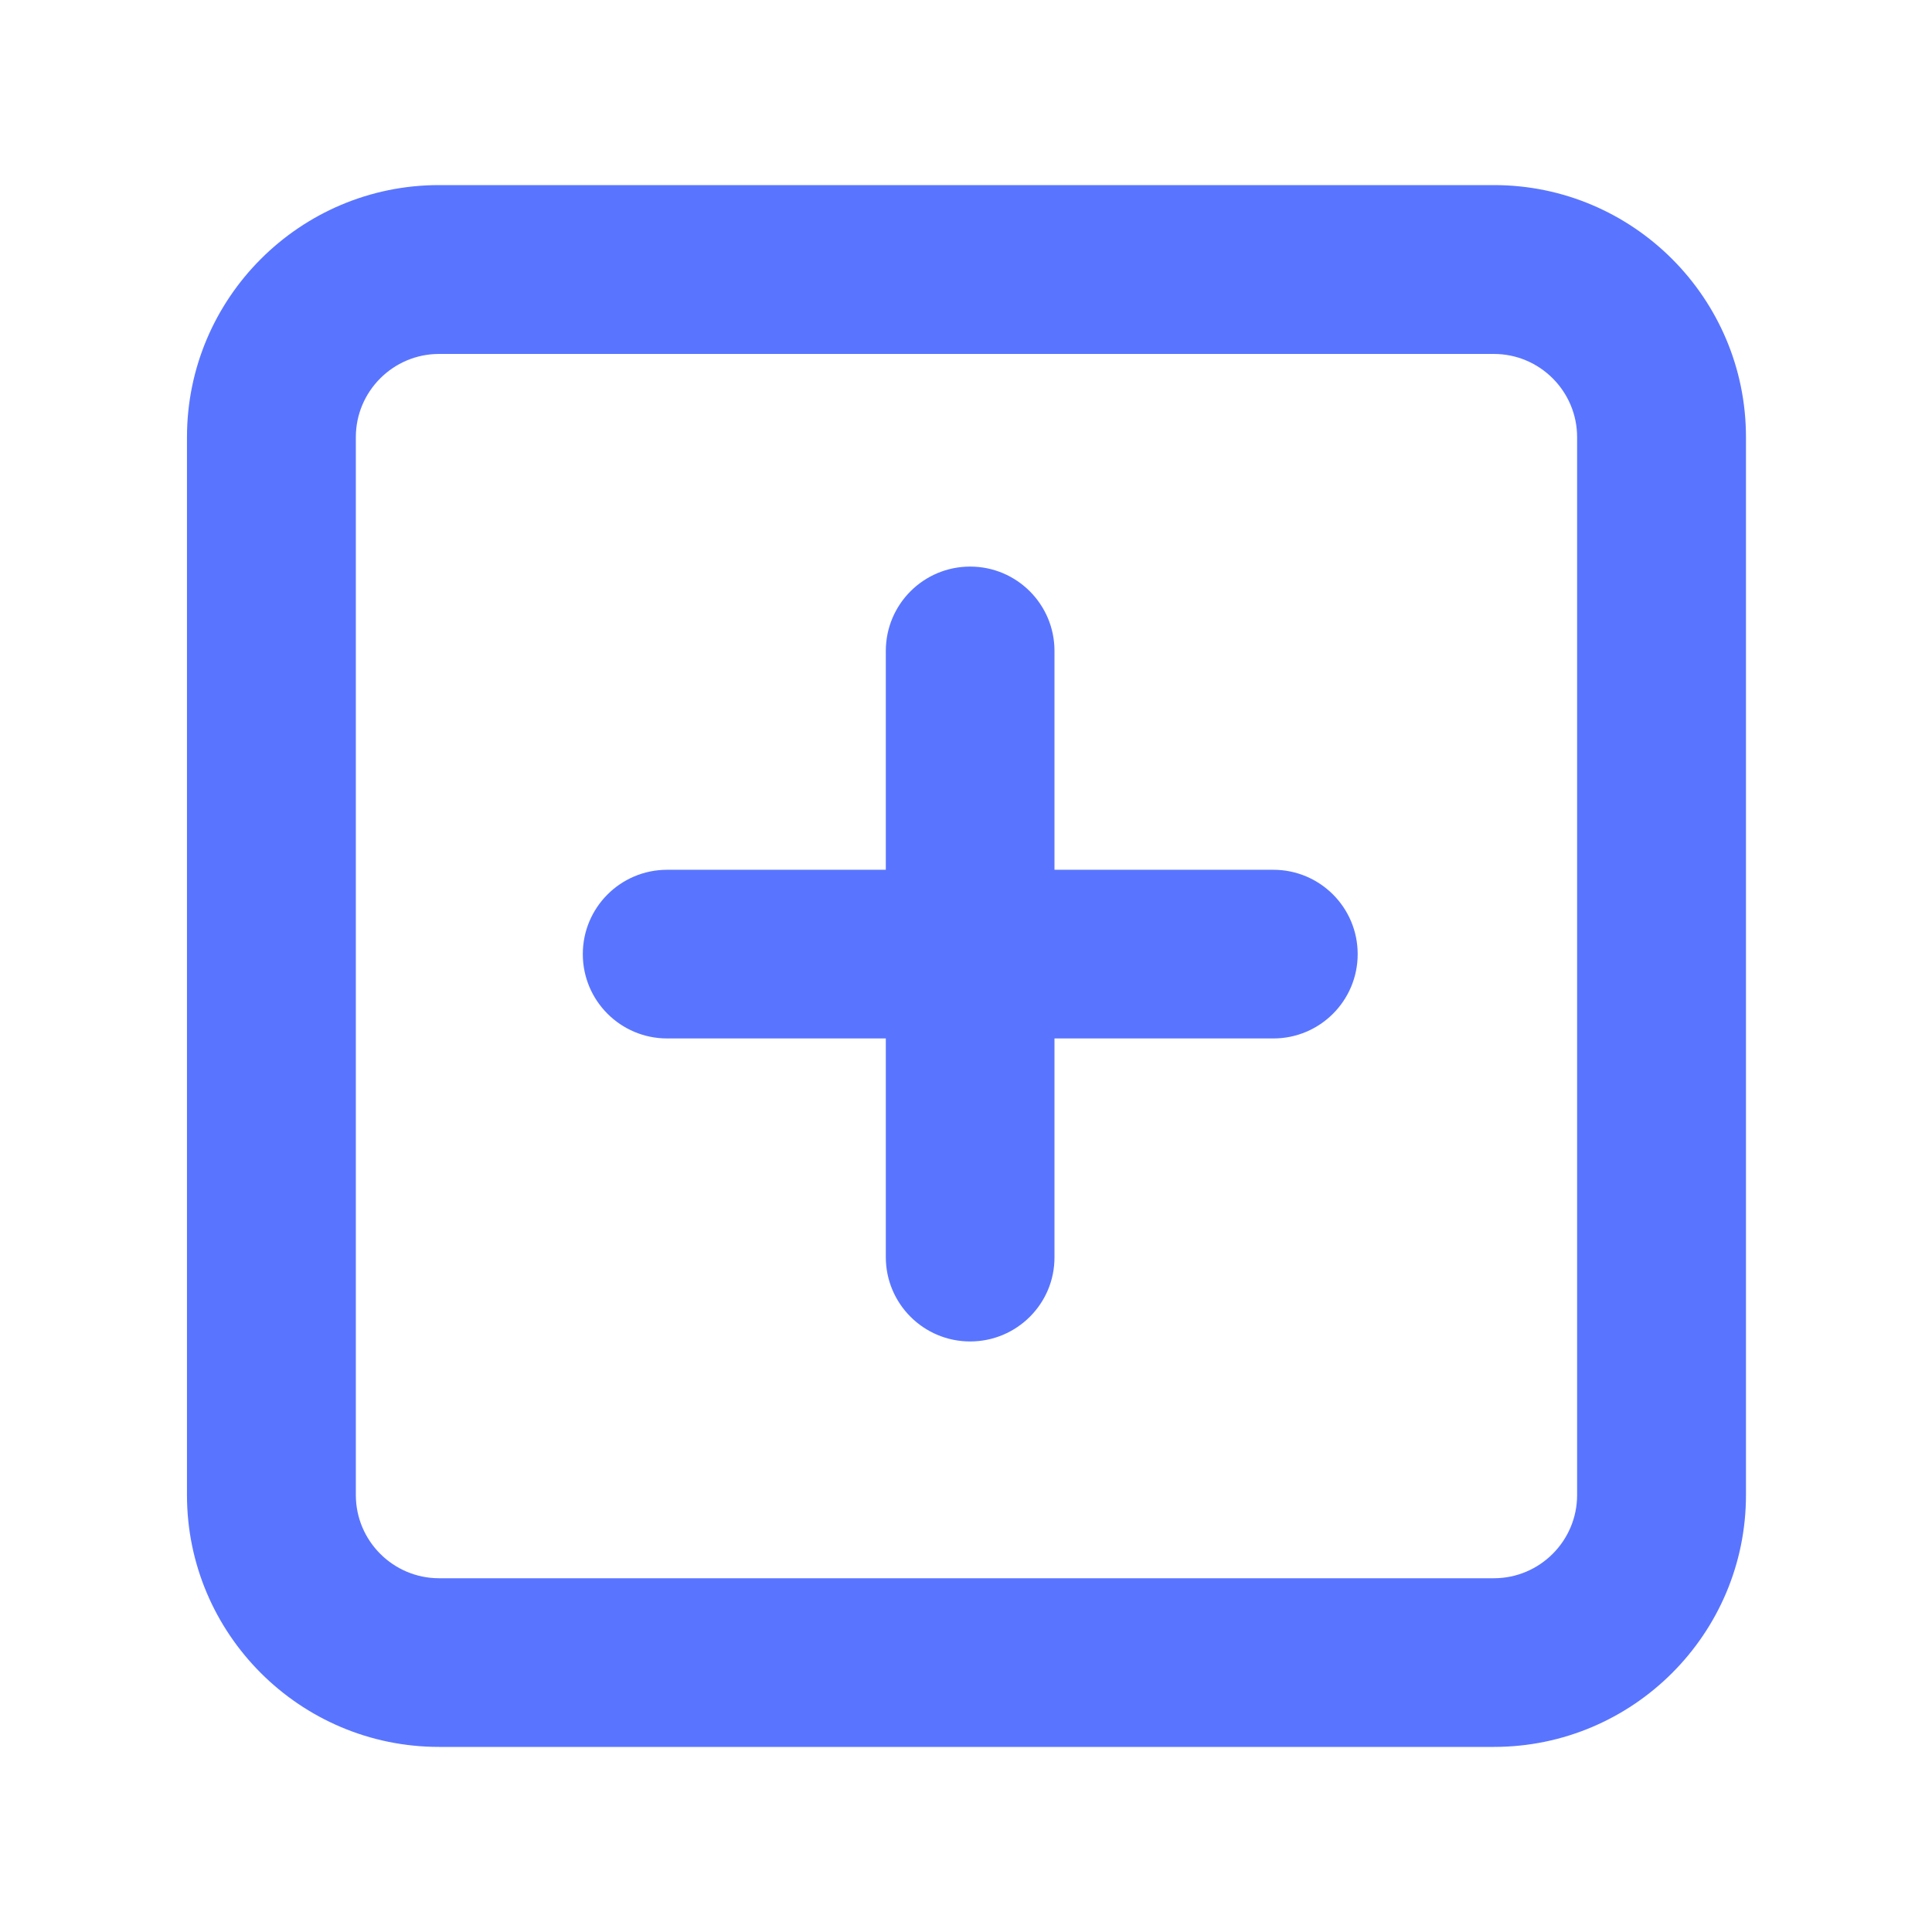 <?xml version="1.0" standalone="no"?><!DOCTYPE svg PUBLIC "-//W3C//DTD SVG 1.1//EN" "http://www.w3.org/Graphics/SVG/1.1/DTD/svg11.dtd"><svg t="1623569446059" class="icon" viewBox="0 0 1024 1024" version="1.1" xmlns="http://www.w3.org/2000/svg" p-id="6622" xmlns:xlink="http://www.w3.org/1999/xlink" width="200" height="200"><defs><style type="text/css"></style></defs><path d="M791.8 925.9H232.7C159 925.9 99.1 866 99.1 792.4V231.7C99.1 158 159 98.1 232.7 98.1h559.1c73.7 0 133.6 59.9 133.6 133.6v560.7c0 73.6-59.9 133.5-133.6 133.5zM232.7 187.6c-24.3 0-44.1 19.8-44.1 44.1v560.7c0 24.3 19.8 44.1 44.1 44.1h559.1c24.3 0 44.1-19.8 44.1-44.1V231.7c0-24.3-19.8-44.1-44.1-44.1H232.7z" fill="#5975ff" p-id="6623"></path><path d="M674.9 550.4H353.6c-24.7 0-44.7-20-44.7-44.7s20-44.7 44.7-44.7h321.3c24.7 0 44.7 20 44.7 44.7s-20 44.7-44.7 44.7z" fill="#5975ff" p-id="6624"></path><path d="M514.2 711c-24.7 0-44.7-20-44.7-44.7V345c0-24.7 20-44.7 44.7-44.7s44.7 20 44.7 44.7v321.3c0.1 24.7-20 44.7-44.7 44.7z" fill="#5975ff" p-id="6625"></path></svg>